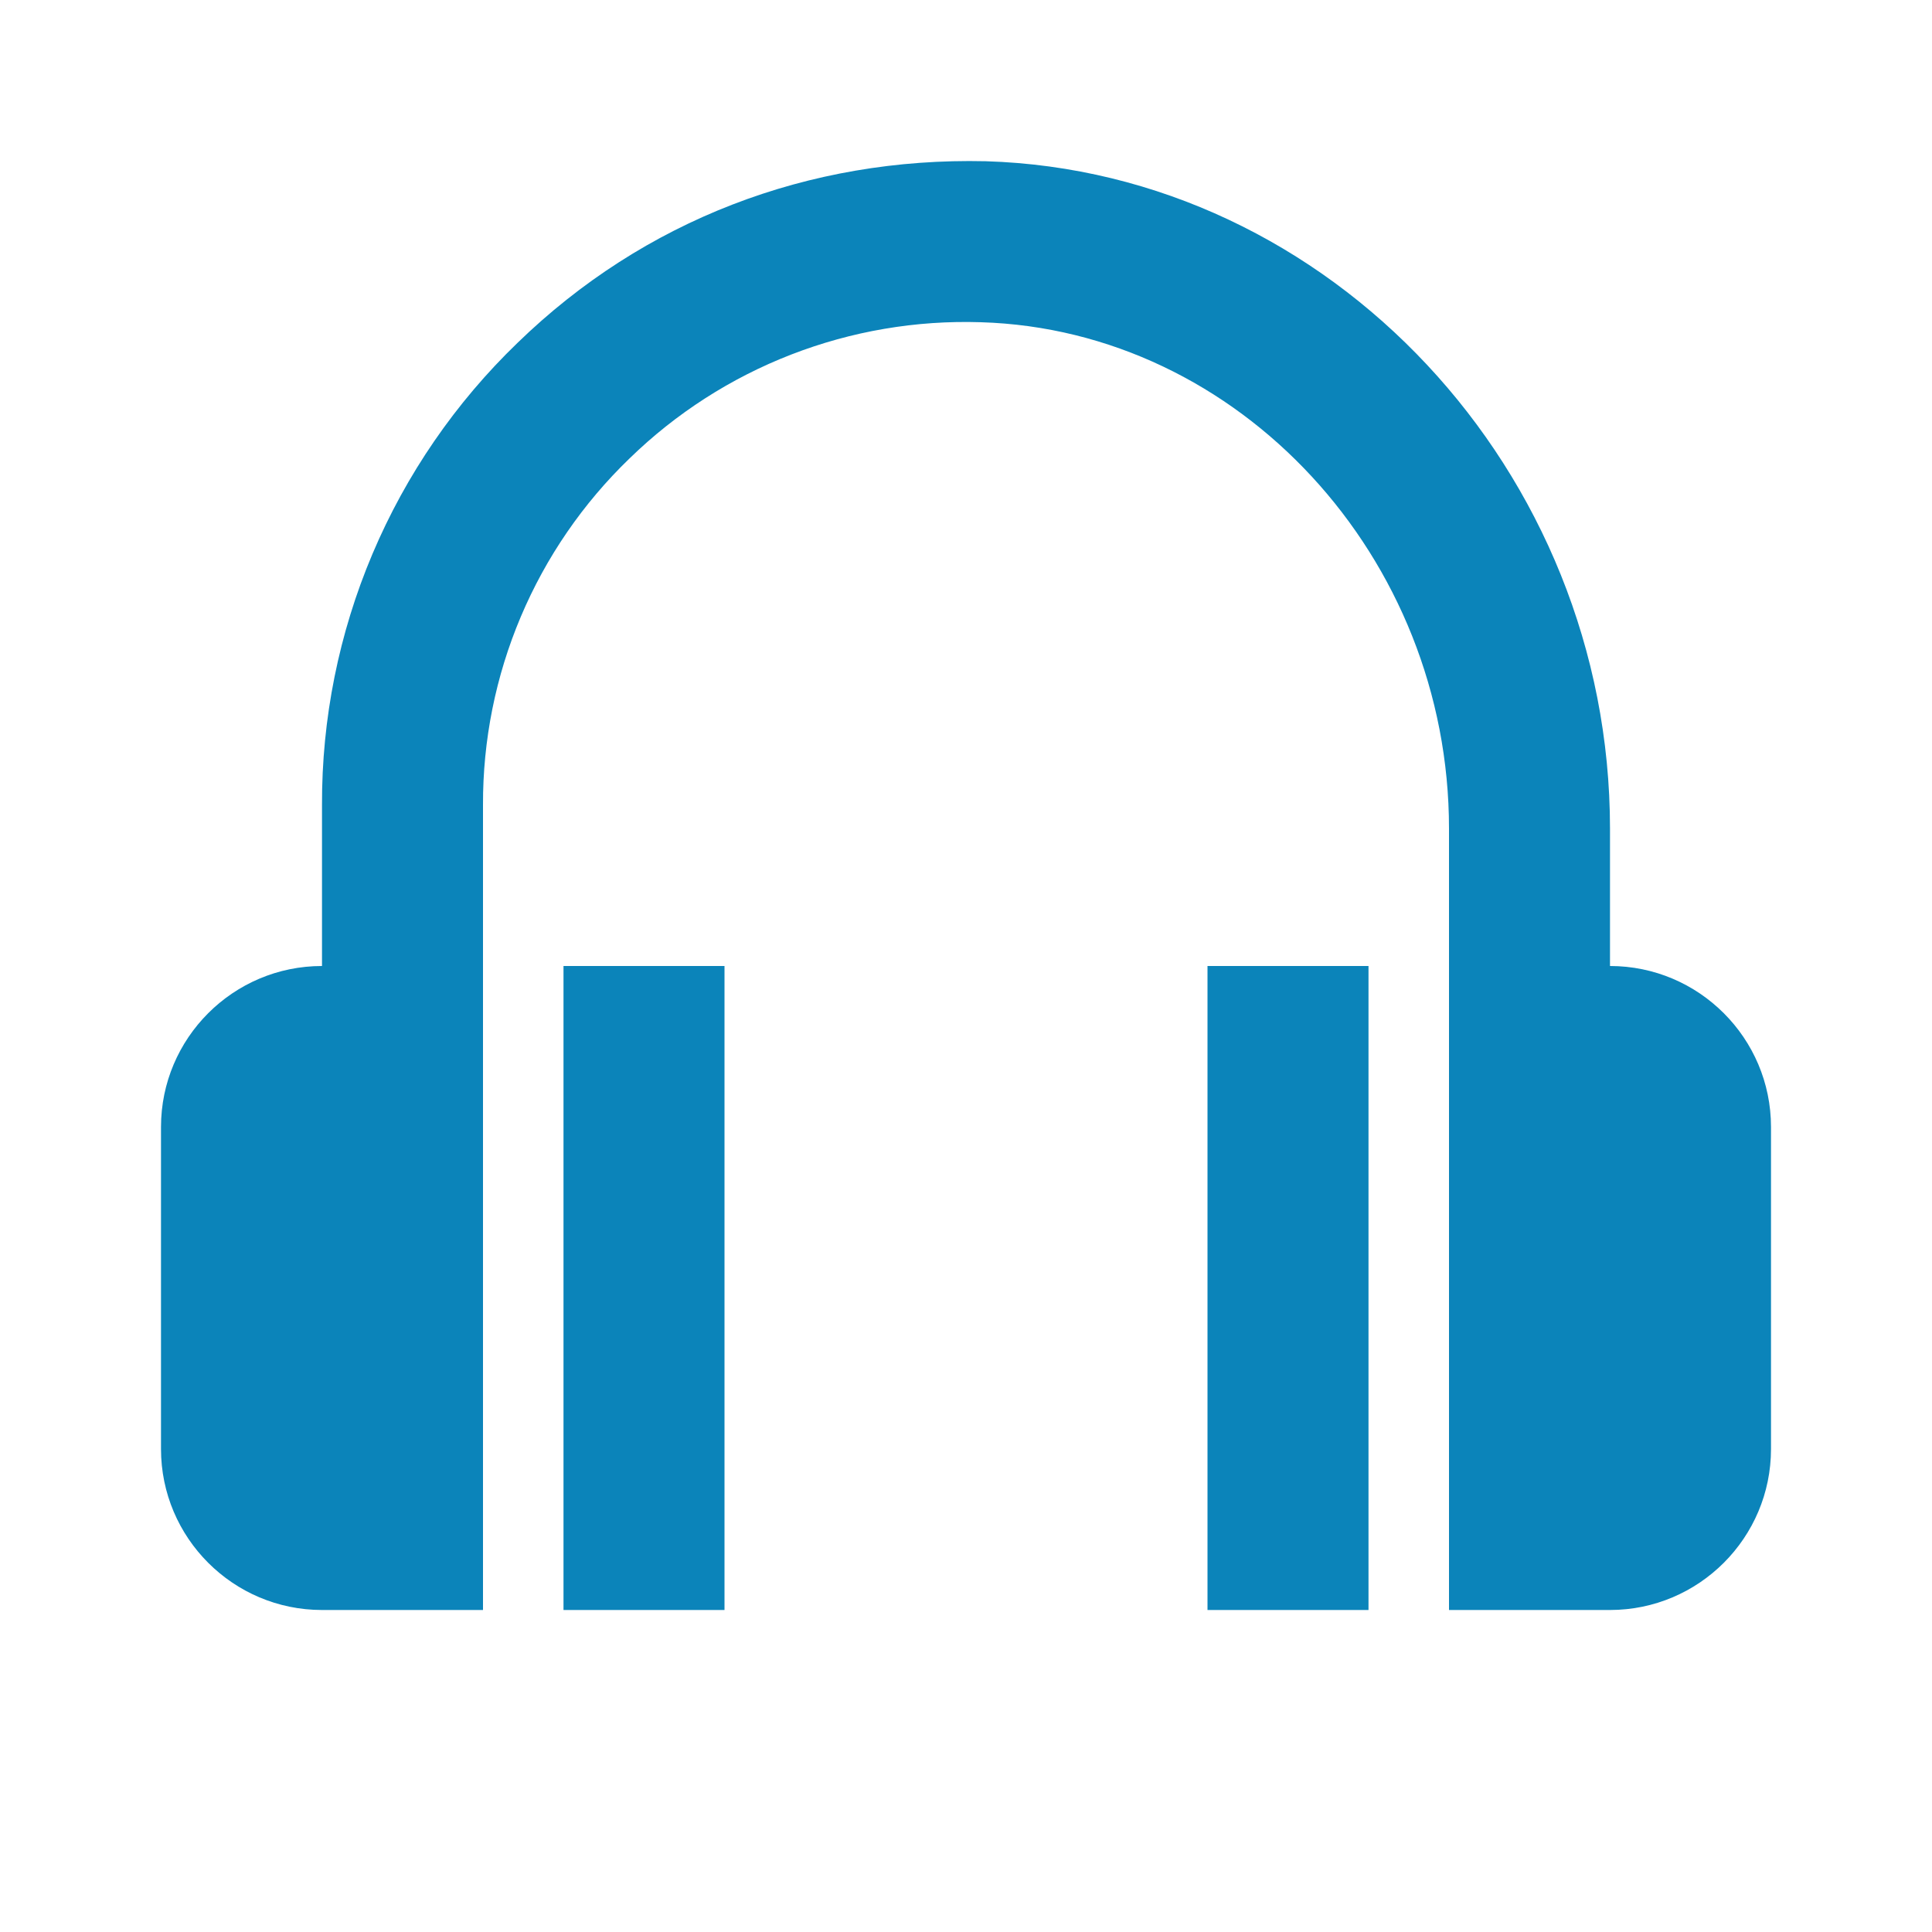 <svg width="75" height="75" viewBox="0 0 75 75" fill="none" xmlns="http://www.w3.org/2000/svg">
<path d="M62.5 37.5V32.166C62.5 18.285 51.628 6.663 38.266 6.259C31.378 6.1 24.981 8.559 20.091 13.309C17.68 15.632 15.764 18.42 14.459 21.503C13.155 24.586 12.488 27.902 12.5 31.25V37.5C9.053 37.5 6.25 40.303 6.25 43.75V56.25C6.25 59.697 9.053 62.5 12.5 62.5H18.75V31.25C18.741 28.739 19.24 26.252 20.218 23.94C21.196 21.627 22.633 19.536 24.441 17.794C26.241 16.041 28.377 14.67 30.719 13.762C33.062 12.854 35.564 12.428 38.075 12.509C48.1 12.809 56.25 21.628 56.25 32.166V62.5H62.5C65.947 62.5 68.75 59.697 68.75 56.25V43.75C68.75 40.303 65.947 37.5 62.5 37.5Z" fill="#0B84BA"/>
<path d="M21.875 37.5H28.125V62.5H21.875V37.5ZM46.875 37.5H53.125V62.5H46.875V37.5Z" fill="#0B84BA"/>
</svg>
